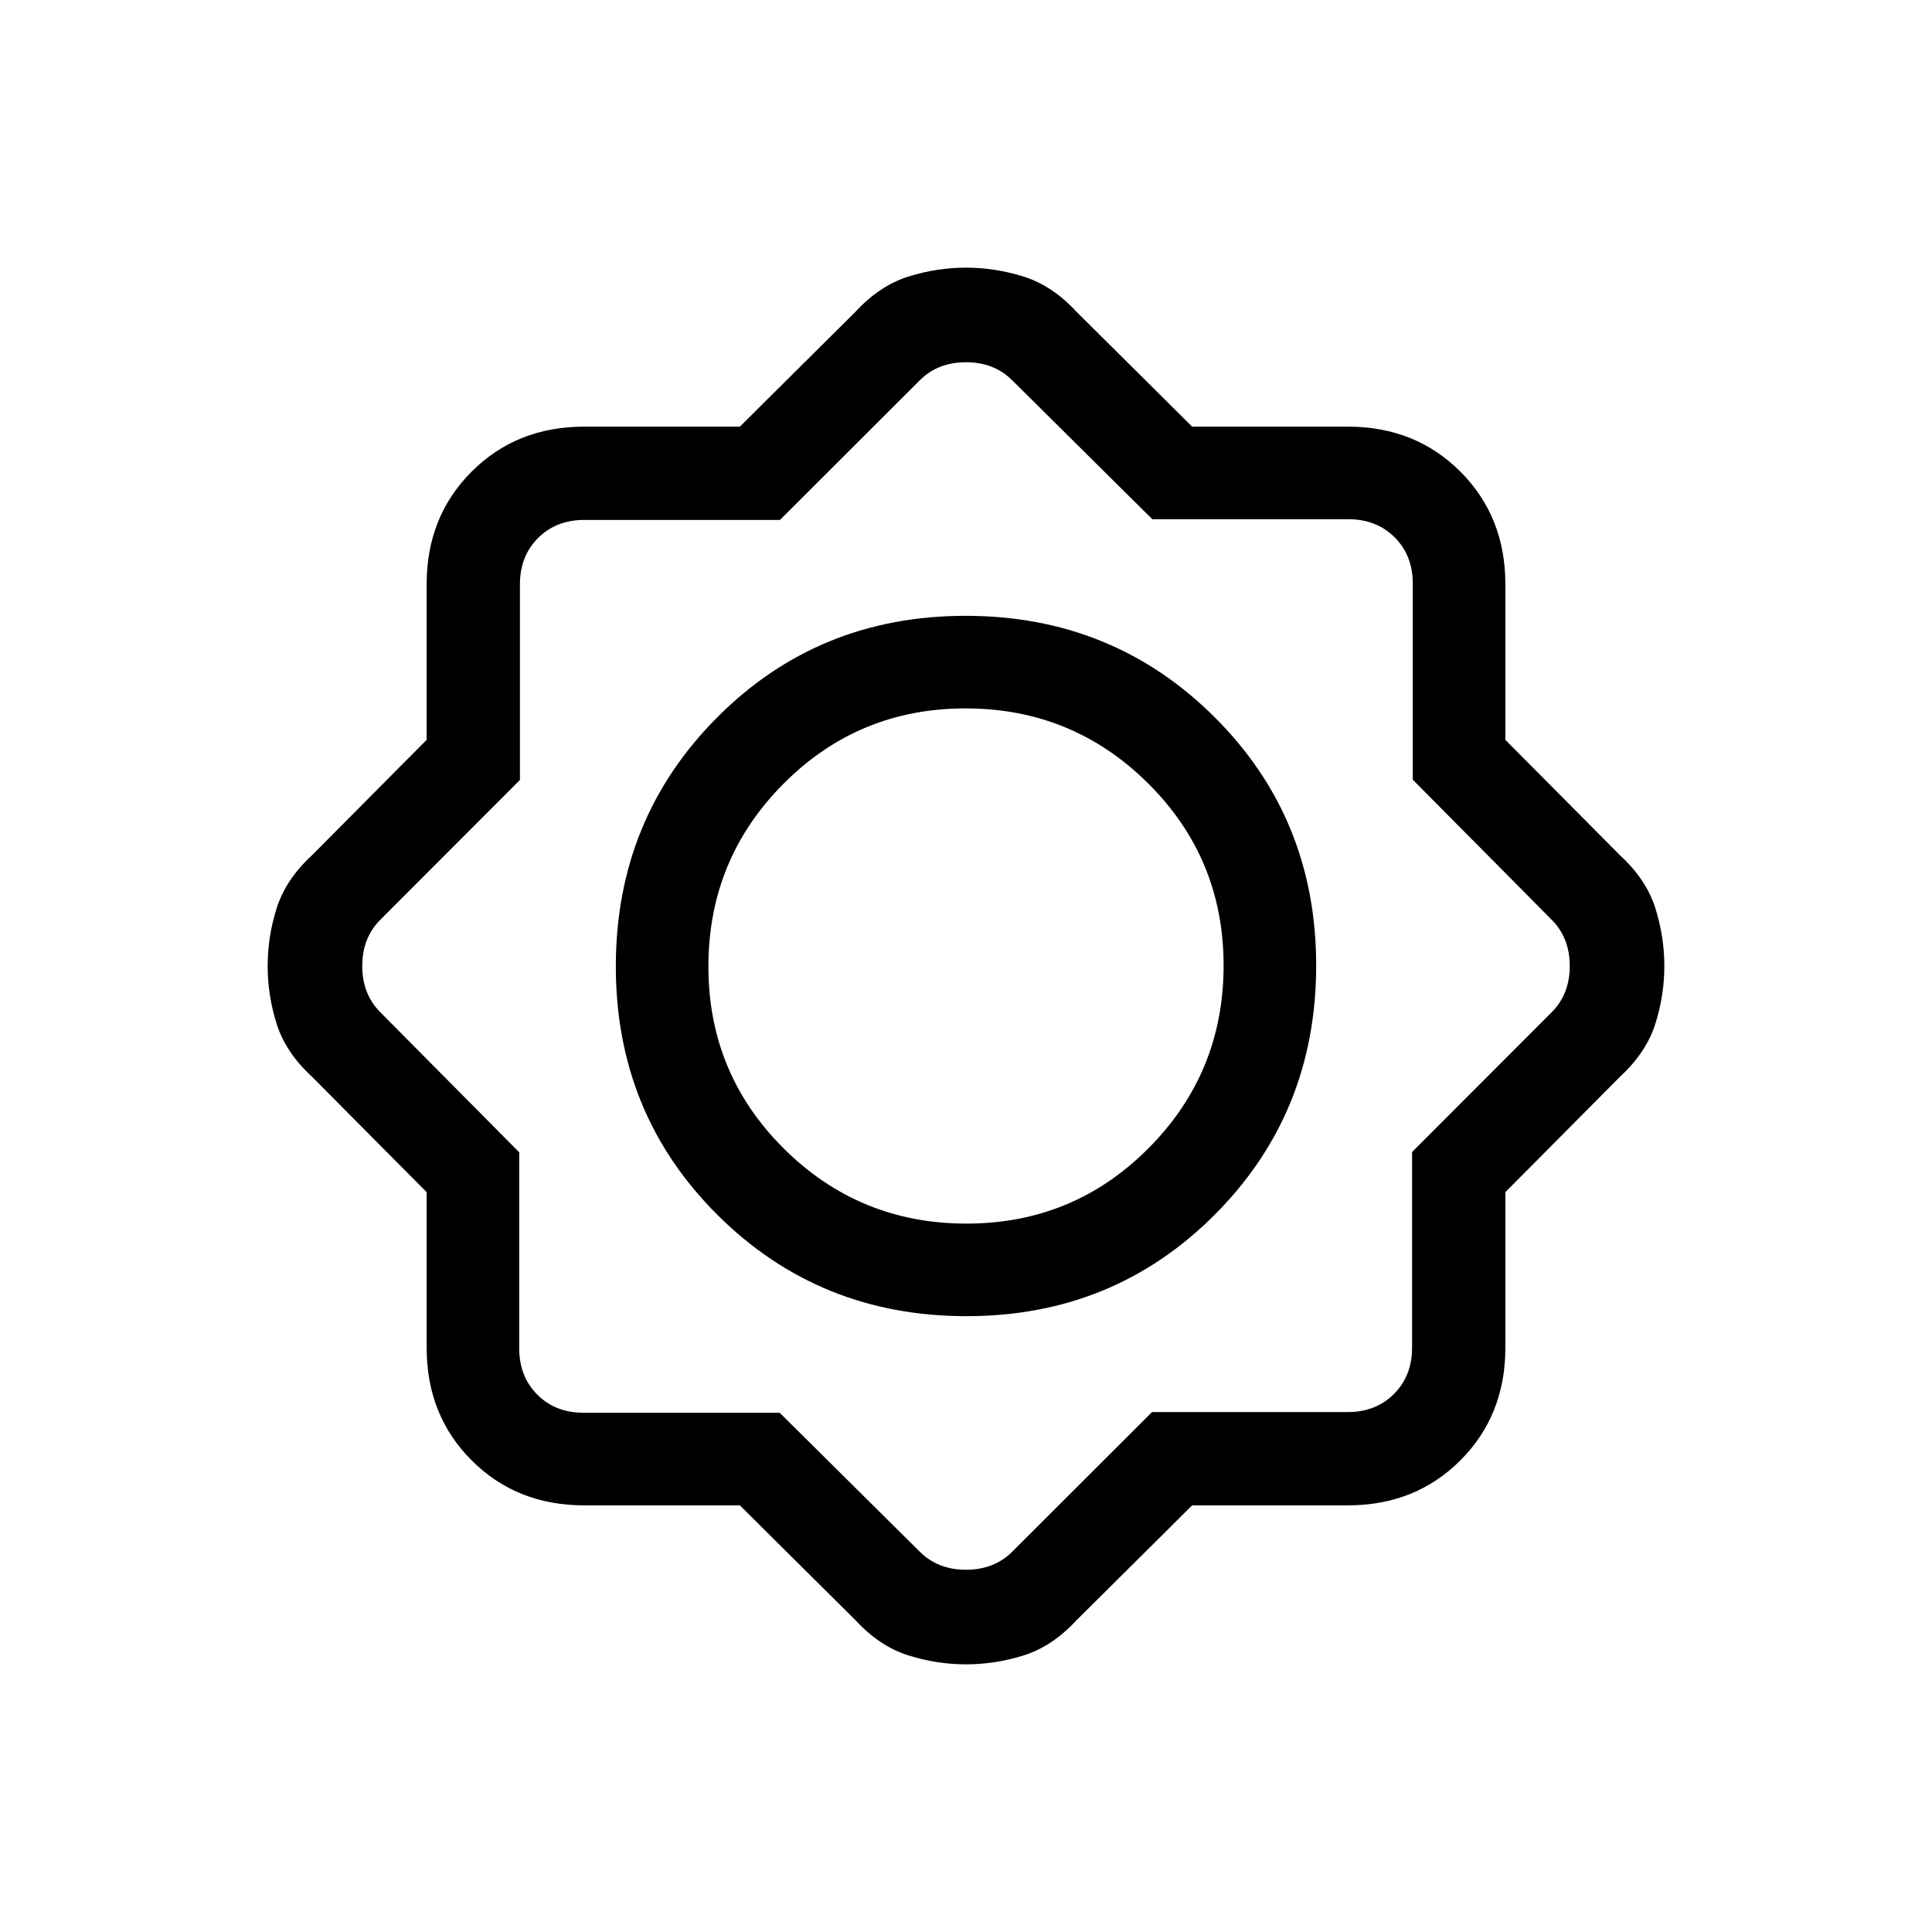 <svg xmlns="http://www.w3.org/2000/svg" height="20" viewBox="0 -960 960 960" width="20"><path d="M367.63-212h-77.37q-33.56 0-55.91-22.35Q212-256.7 212-290.26v-77.37L155-425q-13-12-17.5-26.16-4.5-14.17-4.5-28.82 0-14.66 4.5-28.84T155-535l57-57.37v-77.37q0-33.56 22.35-55.91Q256.7-748 290.26-748h77.37L425-805q12-13 26.16-17.5 14.17-4.5 28.82-4.5 14.66 0 28.84 4.5T535-805l57.37 57h77.37q33.56 0 55.91 22.35Q748-703.3 748-669.74v77.37L805-535q13 12 17.5 26.16 4.5 14.17 4.5 28.82 0 14.66-4.5 28.84T805-425l-57 57.37v77.37q0 33.56-22.35 55.91Q703.3-212 669.74-212h-77.37L535-155q-12 13-26.16 17.5-14.17 4.5-28.82 4.5-14.66 0-28.84-4.5T425-155l-57.37-57Zm112.6-94q73.17 0 123.47-50.53 50.3-50.52 50.3-123.7 0-73.17-50.53-123.47-50.52-50.3-123.7-50.3-73.17 0-123.47 50.53-50.3 50.52-50.3 123.7 0 73.17 50.53 123.47 50.52 50.3 123.7 50.3Zm.01-46q-53.24 0-90.74-37.26-37.5-37.27-37.5-90.5 0-53.24 37.26-90.74 37.27-37.5 90.5-37.5 53.24 0 90.74 37.26 37.5 37.27 37.5 90.5 0 53.24-37.26 90.74-37.27 37.5-90.5 37.5Zm-92.82 94L457-189q9 9 23 9t23-9l69.44-69.35h97.21q14 0 23-9t9-23v-97.21L771-457q9-9 9-23t-9-23l-69-69.58V-670q0-14-9-23t-23-9h-97.42L503-771q-9-9-23-9t-23 9l-69.44 69.35h-97.21q-14 0-23 9t-9 23v97.21L189-503q-9 9-9 23t9 23l69 69.58V-290q0 14 9 23t23 9h97.42ZM480-480Z"/></svg>